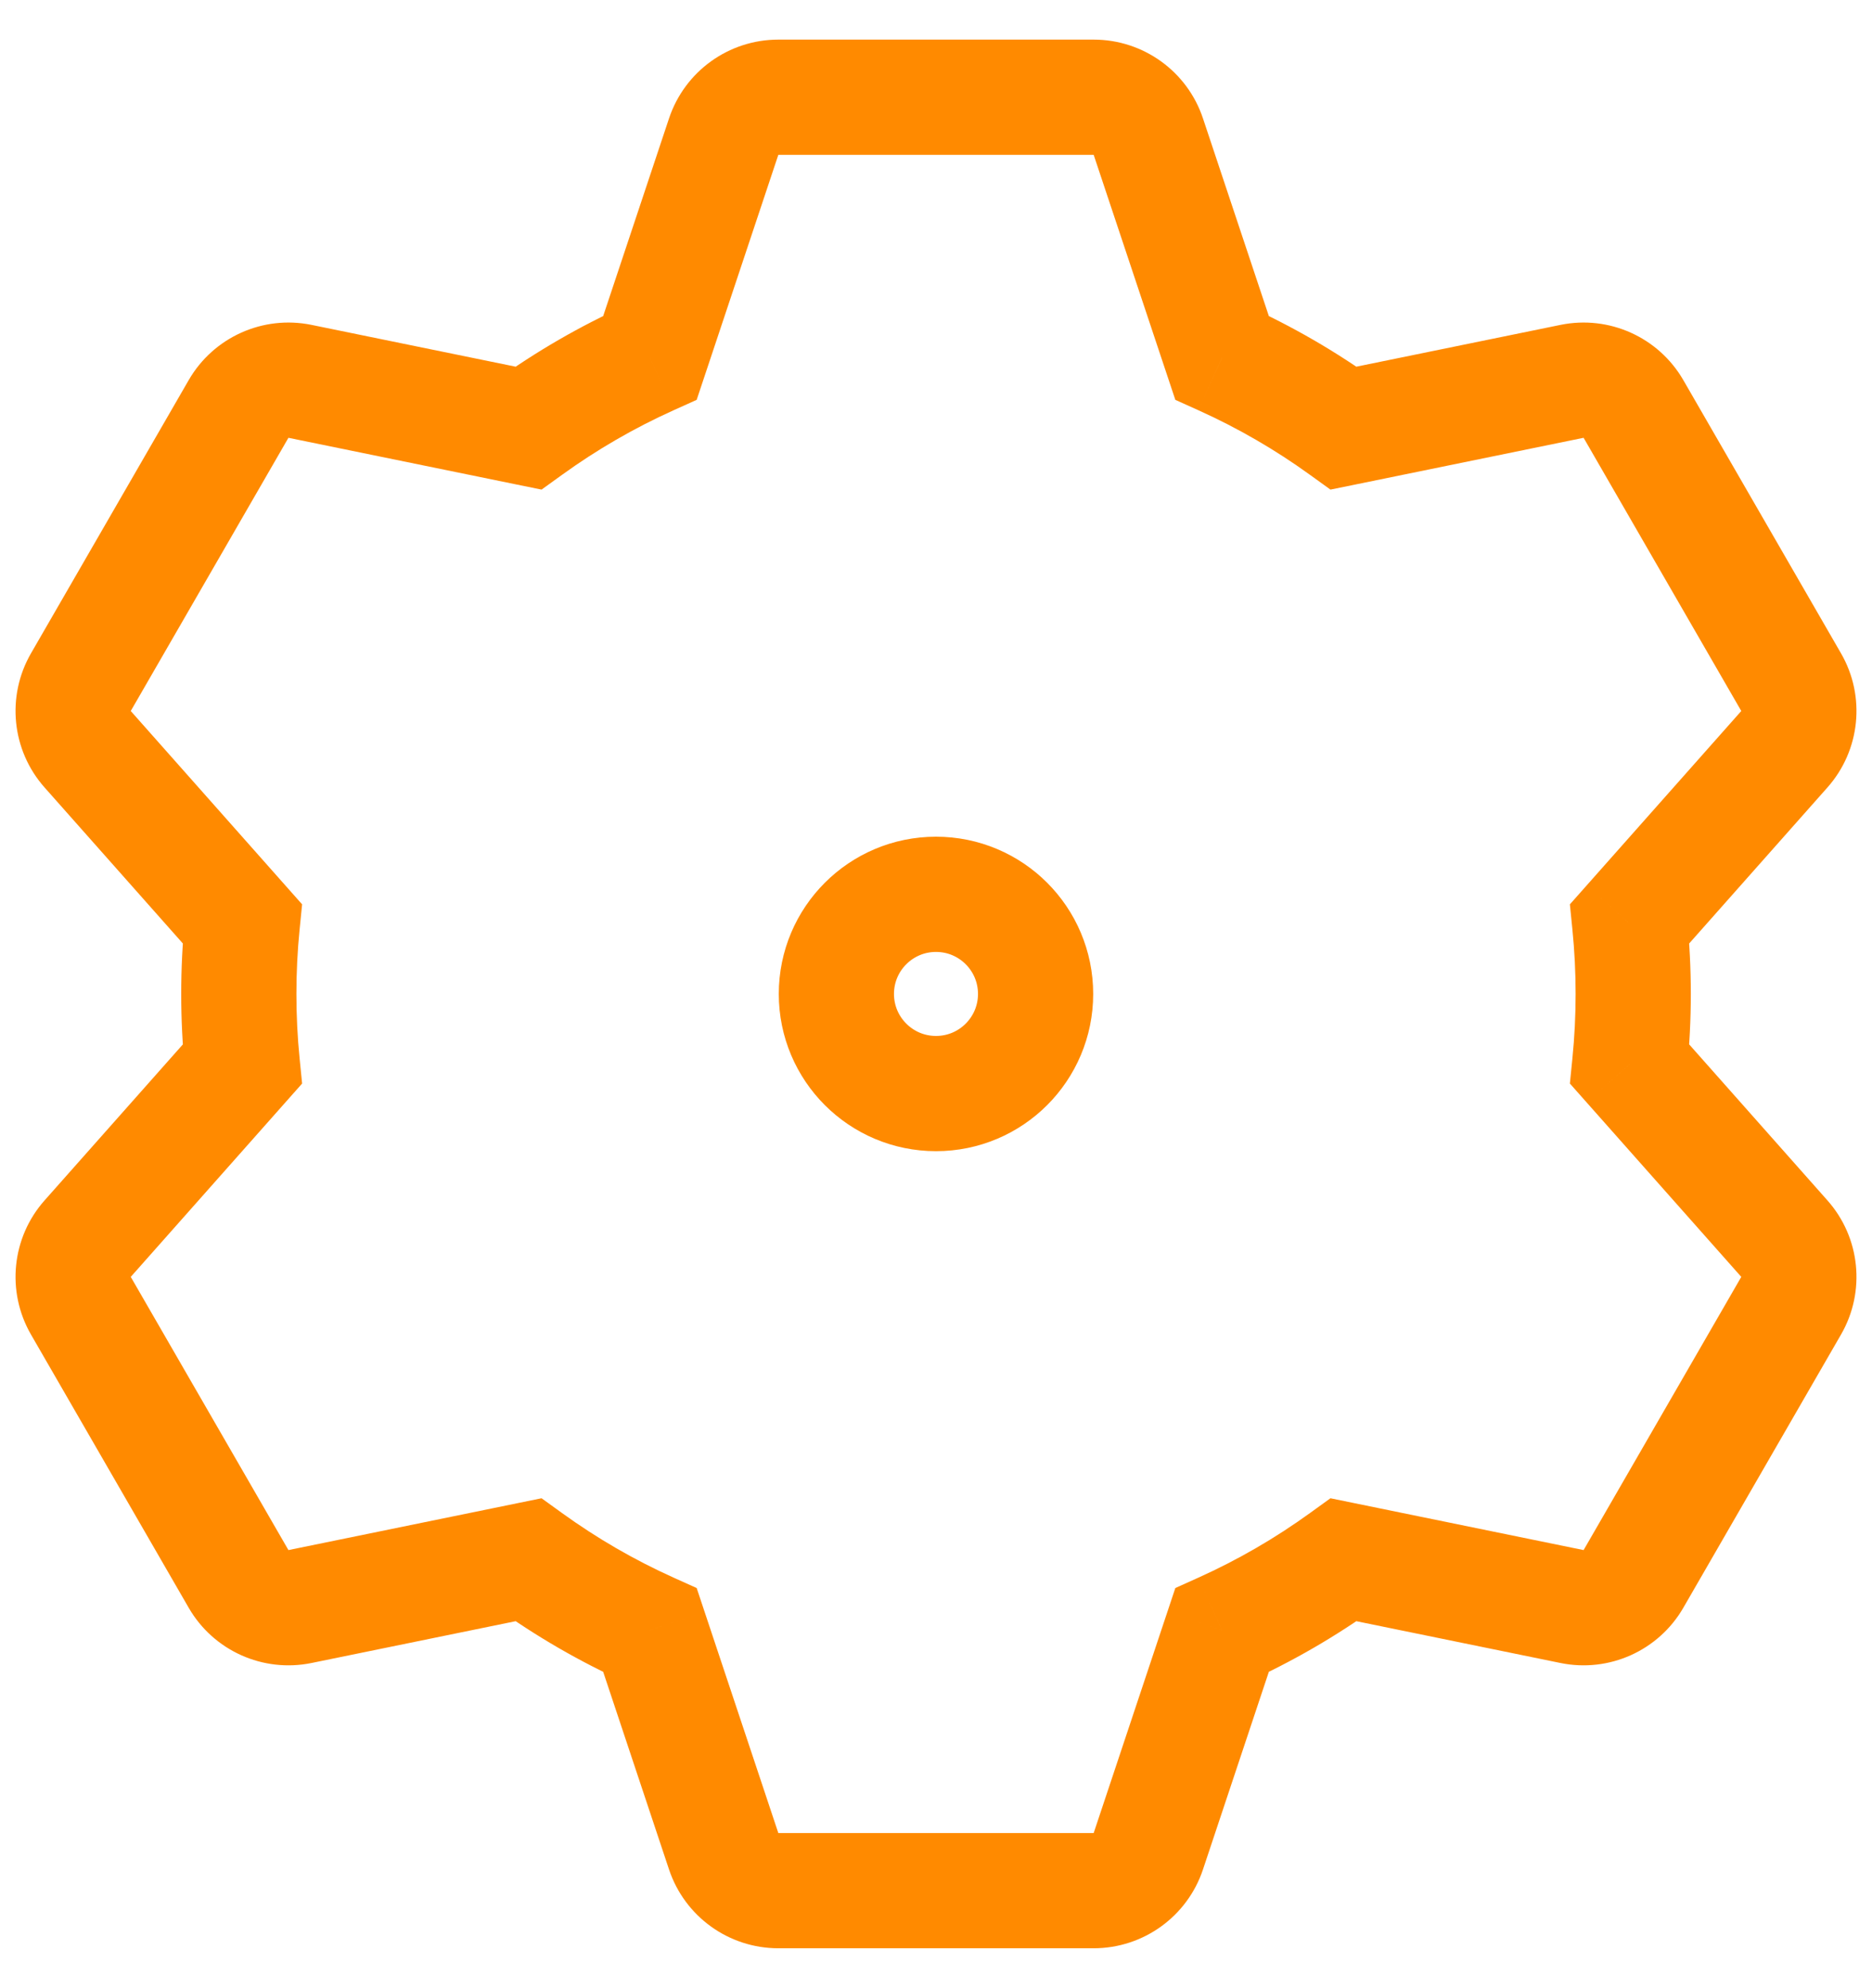 <svg width="65" height="69" viewBox="0 0 65 69" fill="none" xmlns="http://www.w3.org/2000/svg">
<g id="settings">
<path id="Combined Shape" d="M25.128 4.743L23.23 4.11L23.23 4.11L25.128 4.743ZM22.57 12.415L23.391 14.239L24.19 13.879L24.467 13.048L22.57 12.415ZM18.345 14.859L17.944 16.819L18.804 16.994L19.516 16.481L18.345 14.859ZM10.416 13.236L10.817 11.277H10.817L10.416 13.236ZM8.283 14.196L6.551 13.196L8.283 14.196ZM2.808 23.679L4.54 24.679L2.808 23.679ZM3.043 26.006L4.54 24.679H4.54L3.043 26.006ZM8.413 32.062L10.403 32.261L10.49 31.39L9.909 30.735L8.413 32.062ZM8.413 36.938L9.909 38.265L10.49 37.61L10.403 36.739L8.413 36.938ZM3.043 42.994L4.54 44.321L4.54 44.321L3.043 42.994ZM2.808 45.321L1.075 46.321H1.075L2.808 45.321ZM8.283 54.804L10.015 53.804H10.015L8.283 54.804ZM10.416 55.764L10.817 57.723H10.817L10.416 55.764ZM18.345 54.141L19.516 52.519L18.804 52.005L17.944 52.181L18.345 54.141ZM22.57 56.584L24.467 55.952L24.19 55.121L23.391 54.761L22.57 56.584ZM25.128 64.257L27.025 63.625H27.025L25.128 64.257ZM39.873 64.257L41.77 64.89L39.873 64.257ZM42.43 56.584L41.609 54.761L40.81 55.121L40.533 55.952L42.43 56.584ZM46.655 54.141L47.056 52.181L46.196 52.005L45.484 52.519L46.655 54.141ZM54.585 55.764L54.184 57.723L54.585 55.764ZM56.718 54.804L54.986 53.804L54.986 53.804L56.718 54.804ZM62.193 45.321L63.925 46.321L63.925 46.321L62.193 45.321ZM61.957 42.994L60.461 44.321L60.461 44.321L61.957 42.994ZM56.587 36.938L54.597 36.739L54.51 37.61L55.091 38.265L56.587 36.938ZM56.587 32.062L55.091 30.735L54.51 31.39L54.597 32.261L56.587 32.062ZM61.957 26.006L60.461 24.679L61.957 26.006ZM62.193 23.679L63.925 22.679V22.679L62.193 23.679ZM56.718 14.196L54.986 15.196V15.196L56.718 14.196ZM54.585 13.236L54.184 11.277H54.184L54.585 13.236ZM46.655 14.859L45.484 16.481L46.196 16.994L47.056 16.819L46.655 14.859ZM42.43 12.415L40.533 13.048L40.81 13.879L41.609 14.239L42.43 12.415ZM39.873 4.743L41.77 4.11V4.11L39.873 4.743ZM27.025 5.375V5.375V1.375C25.303 1.375 23.775 2.477 23.23 4.11L27.025 5.375ZM24.467 13.048L27.025 5.375L23.23 4.11L20.673 11.783L24.467 13.048ZM19.516 16.481C20.723 15.609 22.02 14.857 23.391 14.239L21.749 10.592C20.129 11.321 18.598 12.21 17.174 13.238L19.516 16.481ZM10.015 15.196L17.944 16.819L18.746 12.9L10.817 11.277L10.015 15.196ZM10.015 15.196L10.015 15.196L10.817 11.277C9.13 10.932 7.411 11.705 6.551 13.196L10.015 15.196ZM4.54 24.679L10.015 15.196L6.551 13.196L1.075 22.679L4.54 24.679ZM4.54 24.679L4.54 24.679L1.075 22.679C0.215 24.17 0.404 26.045 1.547 27.333L4.54 24.679ZM9.909 30.735L4.54 24.679L1.547 27.333L6.917 33.389L9.909 30.735ZM10.292 34.5C10.292 33.744 10.329 32.997 10.403 32.261L6.423 31.863C6.336 32.731 6.292 33.61 6.292 34.5H10.292ZM10.403 36.739C10.329 36.003 10.292 35.256 10.292 34.5H6.292C6.292 35.39 6.336 36.269 6.423 37.137L10.403 36.739ZM4.54 44.321L9.909 38.265L6.917 35.611L1.547 41.667L4.54 44.321ZM4.54 44.321L4.54 44.321L1.547 41.667C0.404 42.955 0.215 44.83 1.075 46.321L4.54 44.321ZM10.015 53.804L4.54 44.321L1.075 46.321L6.551 55.804L10.015 53.804ZM10.015 53.804H10.015L6.551 55.804C7.411 57.295 9.13 58.068 10.817 57.723L10.015 53.804ZM17.944 52.181L10.015 53.804L10.817 57.723L18.746 56.1L17.944 52.181ZM23.391 54.761C22.02 54.144 20.723 53.391 19.516 52.519L17.174 55.762C18.598 56.79 20.129 57.679 21.749 58.408L23.391 54.761ZM27.025 63.625L24.467 55.952L20.673 57.217L23.23 64.89L27.025 63.625ZM27.025 63.625H27.025L23.23 64.89C23.775 66.523 25.303 67.625 27.025 67.625V63.625ZM37.975 63.625H27.025V67.625H37.975V63.625ZM37.975 63.625V67.625C39.697 67.625 41.226 66.523 41.77 64.89L37.975 63.625ZM40.533 55.952L37.975 63.625L41.77 64.89L44.328 57.217L40.533 55.952ZM45.484 52.519C44.278 53.391 42.98 54.144 41.609 54.761L43.252 58.408C44.871 57.679 46.402 56.79 47.826 55.762L45.484 52.519ZM54.986 53.804L47.056 52.181L46.254 56.1L54.184 57.723L54.986 53.804ZM54.986 53.804L54.986 53.804L54.184 57.723C55.87 58.068 57.589 57.295 58.45 55.804L54.986 53.804ZM60.461 44.321L54.986 53.804L58.45 55.804L63.925 46.321L60.461 44.321ZM60.461 44.321L60.461 44.321L63.925 46.321C64.786 44.83 64.596 42.955 63.453 41.667L60.461 44.321ZM55.091 38.265L60.461 44.321L63.453 41.667L58.084 35.611L55.091 38.265ZM54.709 34.5C54.709 35.256 54.671 36.003 54.597 36.739L58.577 37.137C58.664 36.269 58.709 35.39 58.709 34.5H54.709ZM54.597 32.261C54.671 32.997 54.709 33.744 54.709 34.5H58.709C58.709 33.61 58.664 32.731 58.577 31.863L54.597 32.261ZM60.461 24.679L55.091 30.735L58.084 33.389L63.453 27.333L60.461 24.679ZM60.461 24.679V24.679L63.453 27.333C64.596 26.045 64.786 24.17 63.925 22.679L60.461 24.679ZM54.986 15.196L60.461 24.679L63.925 22.679L58.45 13.196L54.986 15.196ZM54.986 15.196V15.196L58.45 13.196C57.589 11.705 55.87 10.932 54.184 11.277L54.986 15.196ZM47.056 16.819L54.986 15.196L54.184 11.277L46.254 12.9L47.056 16.819ZM41.609 14.239C42.98 14.857 44.278 15.609 45.484 16.481L47.826 13.238C46.402 12.21 44.871 11.321 43.252 10.592L41.609 14.239ZM37.975 5.375L40.533 13.048L44.328 11.783L41.77 4.11L37.975 5.375ZM37.975 5.375V5.375L41.77 4.11C41.226 2.477 39.697 1.375 37.975 1.375V5.375ZM27.025 5.375H37.975V1.375H27.025V5.375Z" fill="#FF8A00"/>
<path id="Oval" fill-rule="evenodd" clip-rule="evenodd" d="M32.5 37.958C34.41 37.958 35.958 36.41 35.958 34.5C35.958 32.59 34.41 31.042 32.5 31.042C30.59 31.042 29.041 32.59 29.041 34.5C29.041 36.41 30.59 37.958 32.5 37.958Z" stroke="#FF8A00" stroke-width="4"/>
</g>
</svg>
